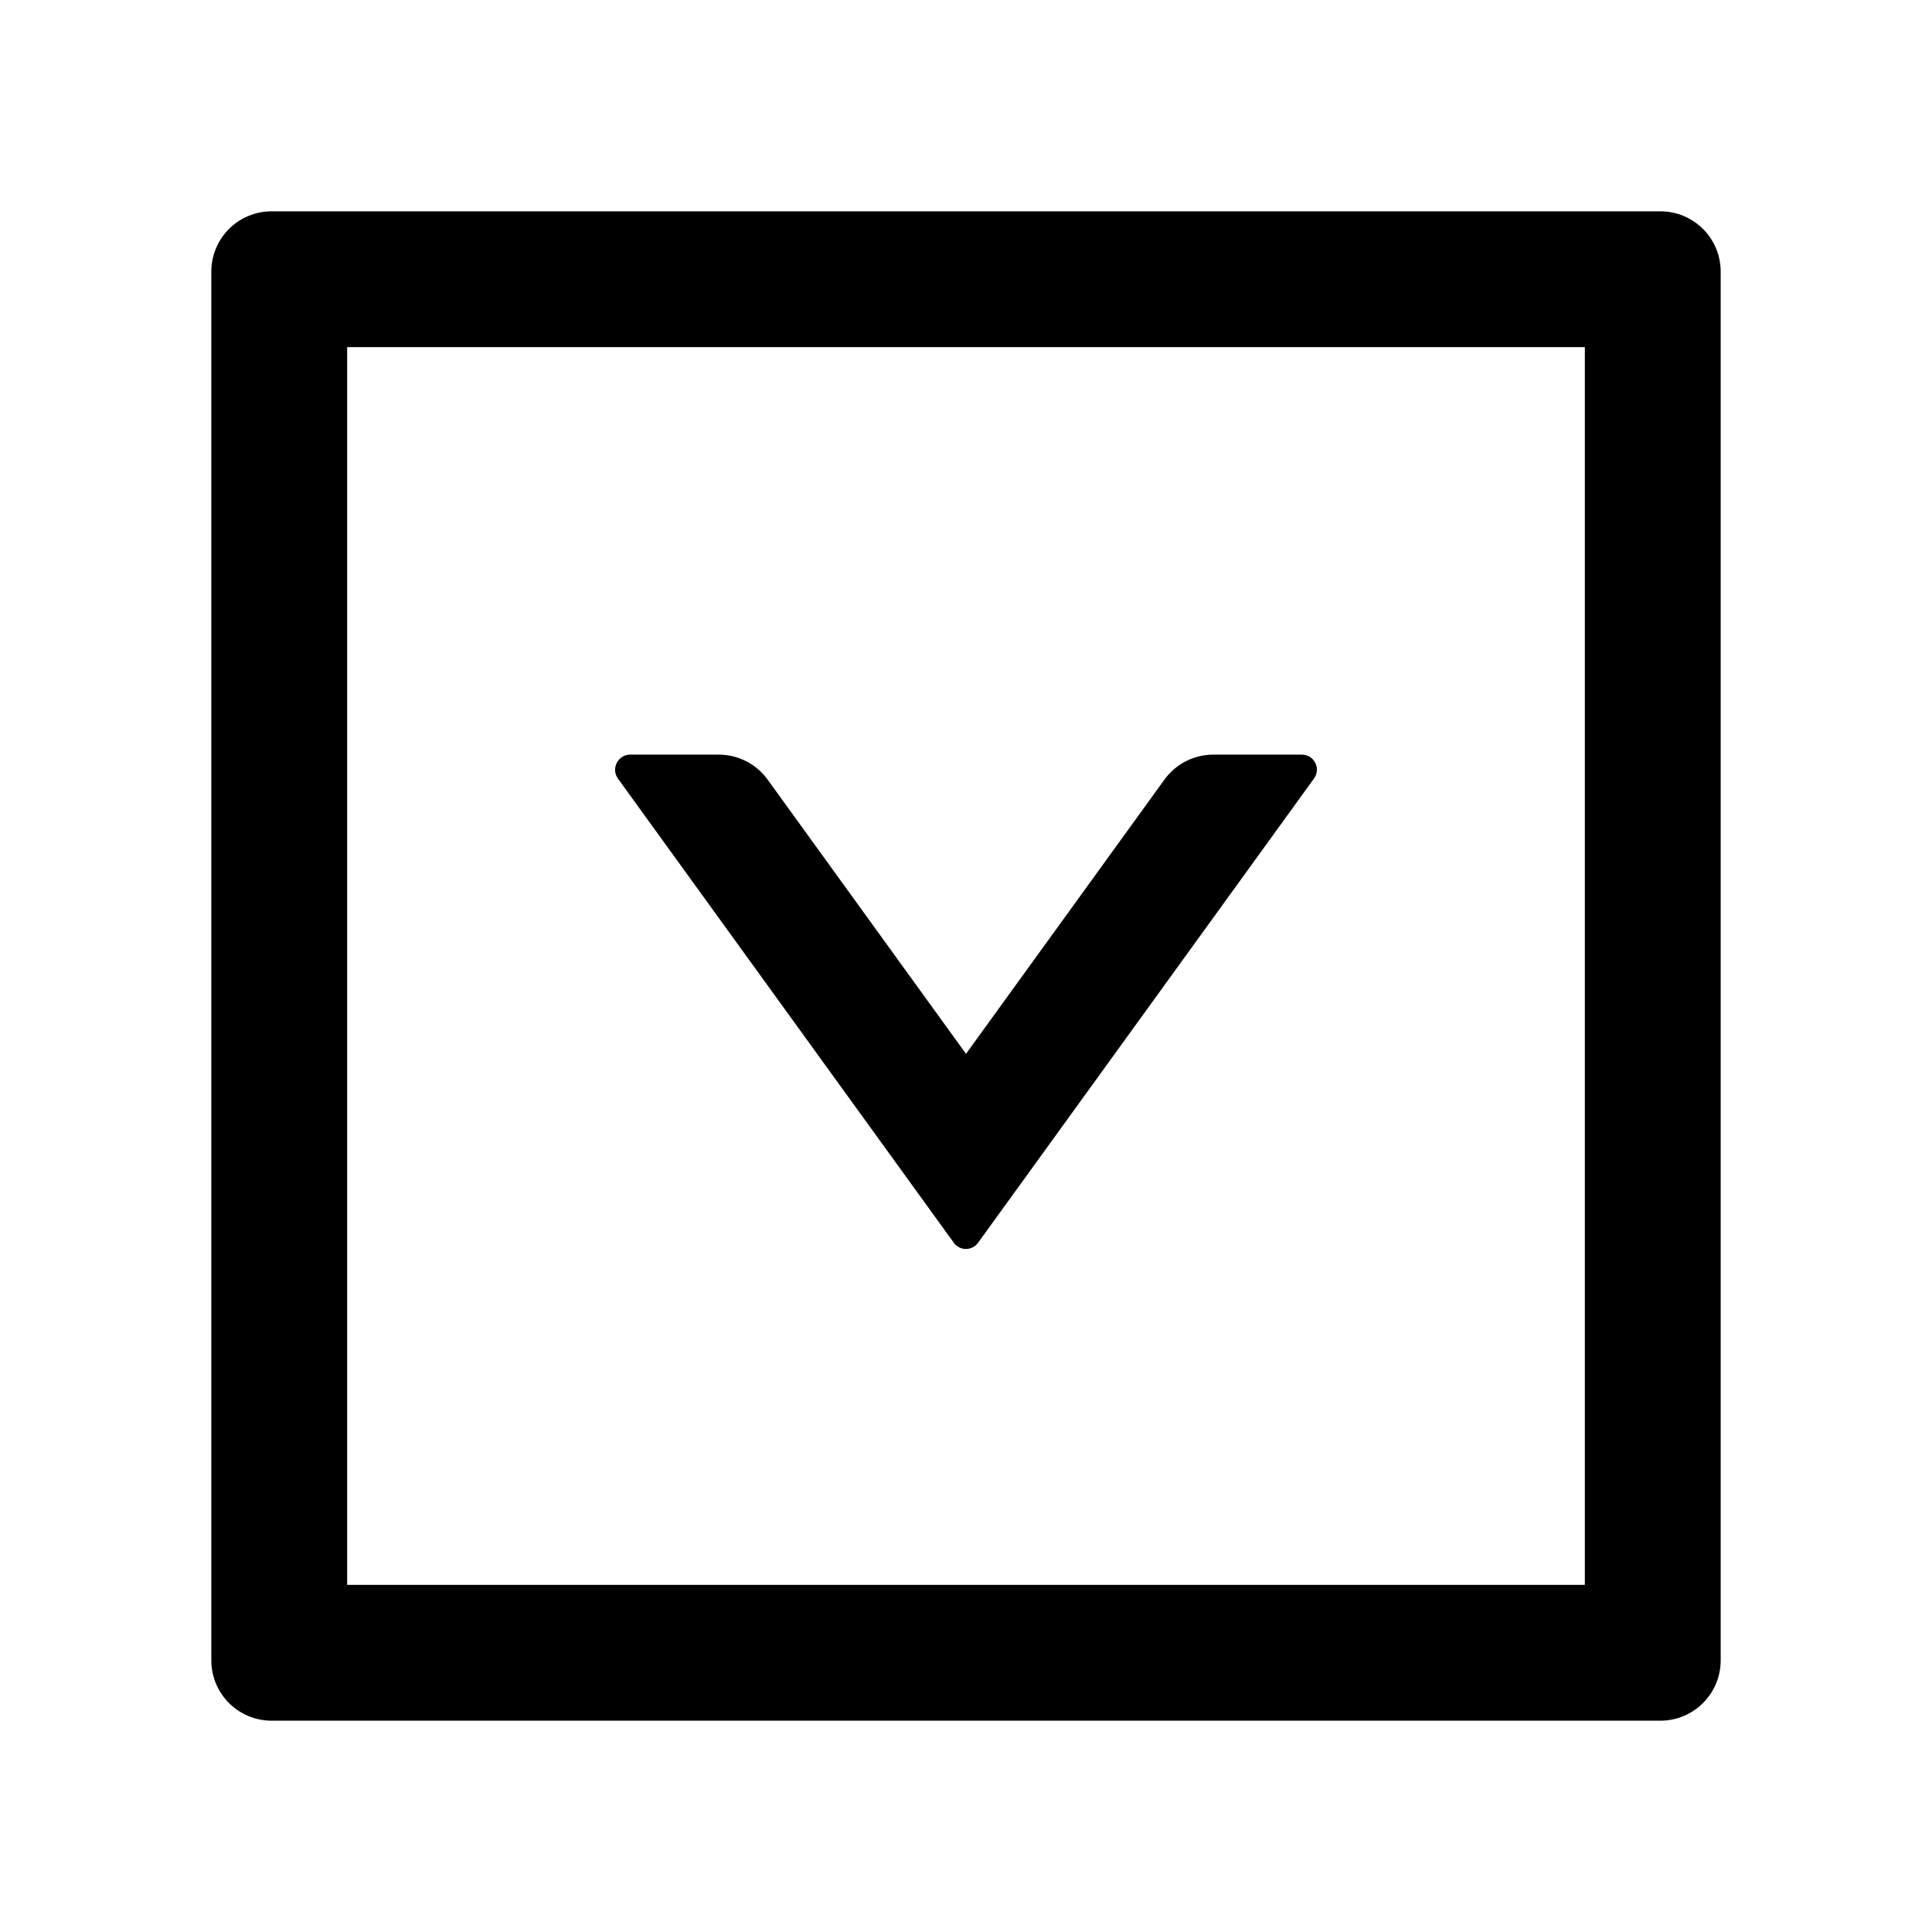 <svg version="1.1" xmlns="http://www.w3.org/2000/svg" width="32" height="32" viewBox="0 0 32 32">
<path fill="currentColor" d="M27.5 3.5h-23c-0.553 0-1 0.447-1 1v23c0 0.553 0.447 1 1 1h23c0.553 0 1-0.447 1-1v-23c0-0.553-0.447-1-1-1zM26.25 26.25h-20.5v-20.5h20.5v20.5z"/>
<path fill="transparent" d="M5.75 26.25h20.5v-20.5h-20.5v20.5zM10.438 12.5h1.466c0.322 0 0.622 0.153 0.809 0.412l3.287 4.544 3.287-4.544c0.188-0.259 0.491-0.412 0.809-0.412h1.466c0.203 0 0.322 0.231 0.2 0.397l-5.563 7.688c-0.046 0.063-0.119 0.103-0.202 0.103s-0.156-0.040-0.201-0.102l-0.001-0.001-5.563-7.688c-0.119-0.166 0-0.397 0.203-0.397z"/>
<path fill="currentColor" d="M15.797 20.584c0.1 0.137 0.303 0.137 0.403 0l5.563-7.688c0.122-0.166 0.003-0.397-0.2-0.397h-1.466c-0.319 0-0.622 0.153-0.809 0.412l-3.288 4.544-3.287-4.544c-0.188-0.259-0.488-0.412-0.809-0.412h-1.466c-0.203 0-0.322 0.231-0.203 0.397l5.563 7.688z"/>
</svg>
